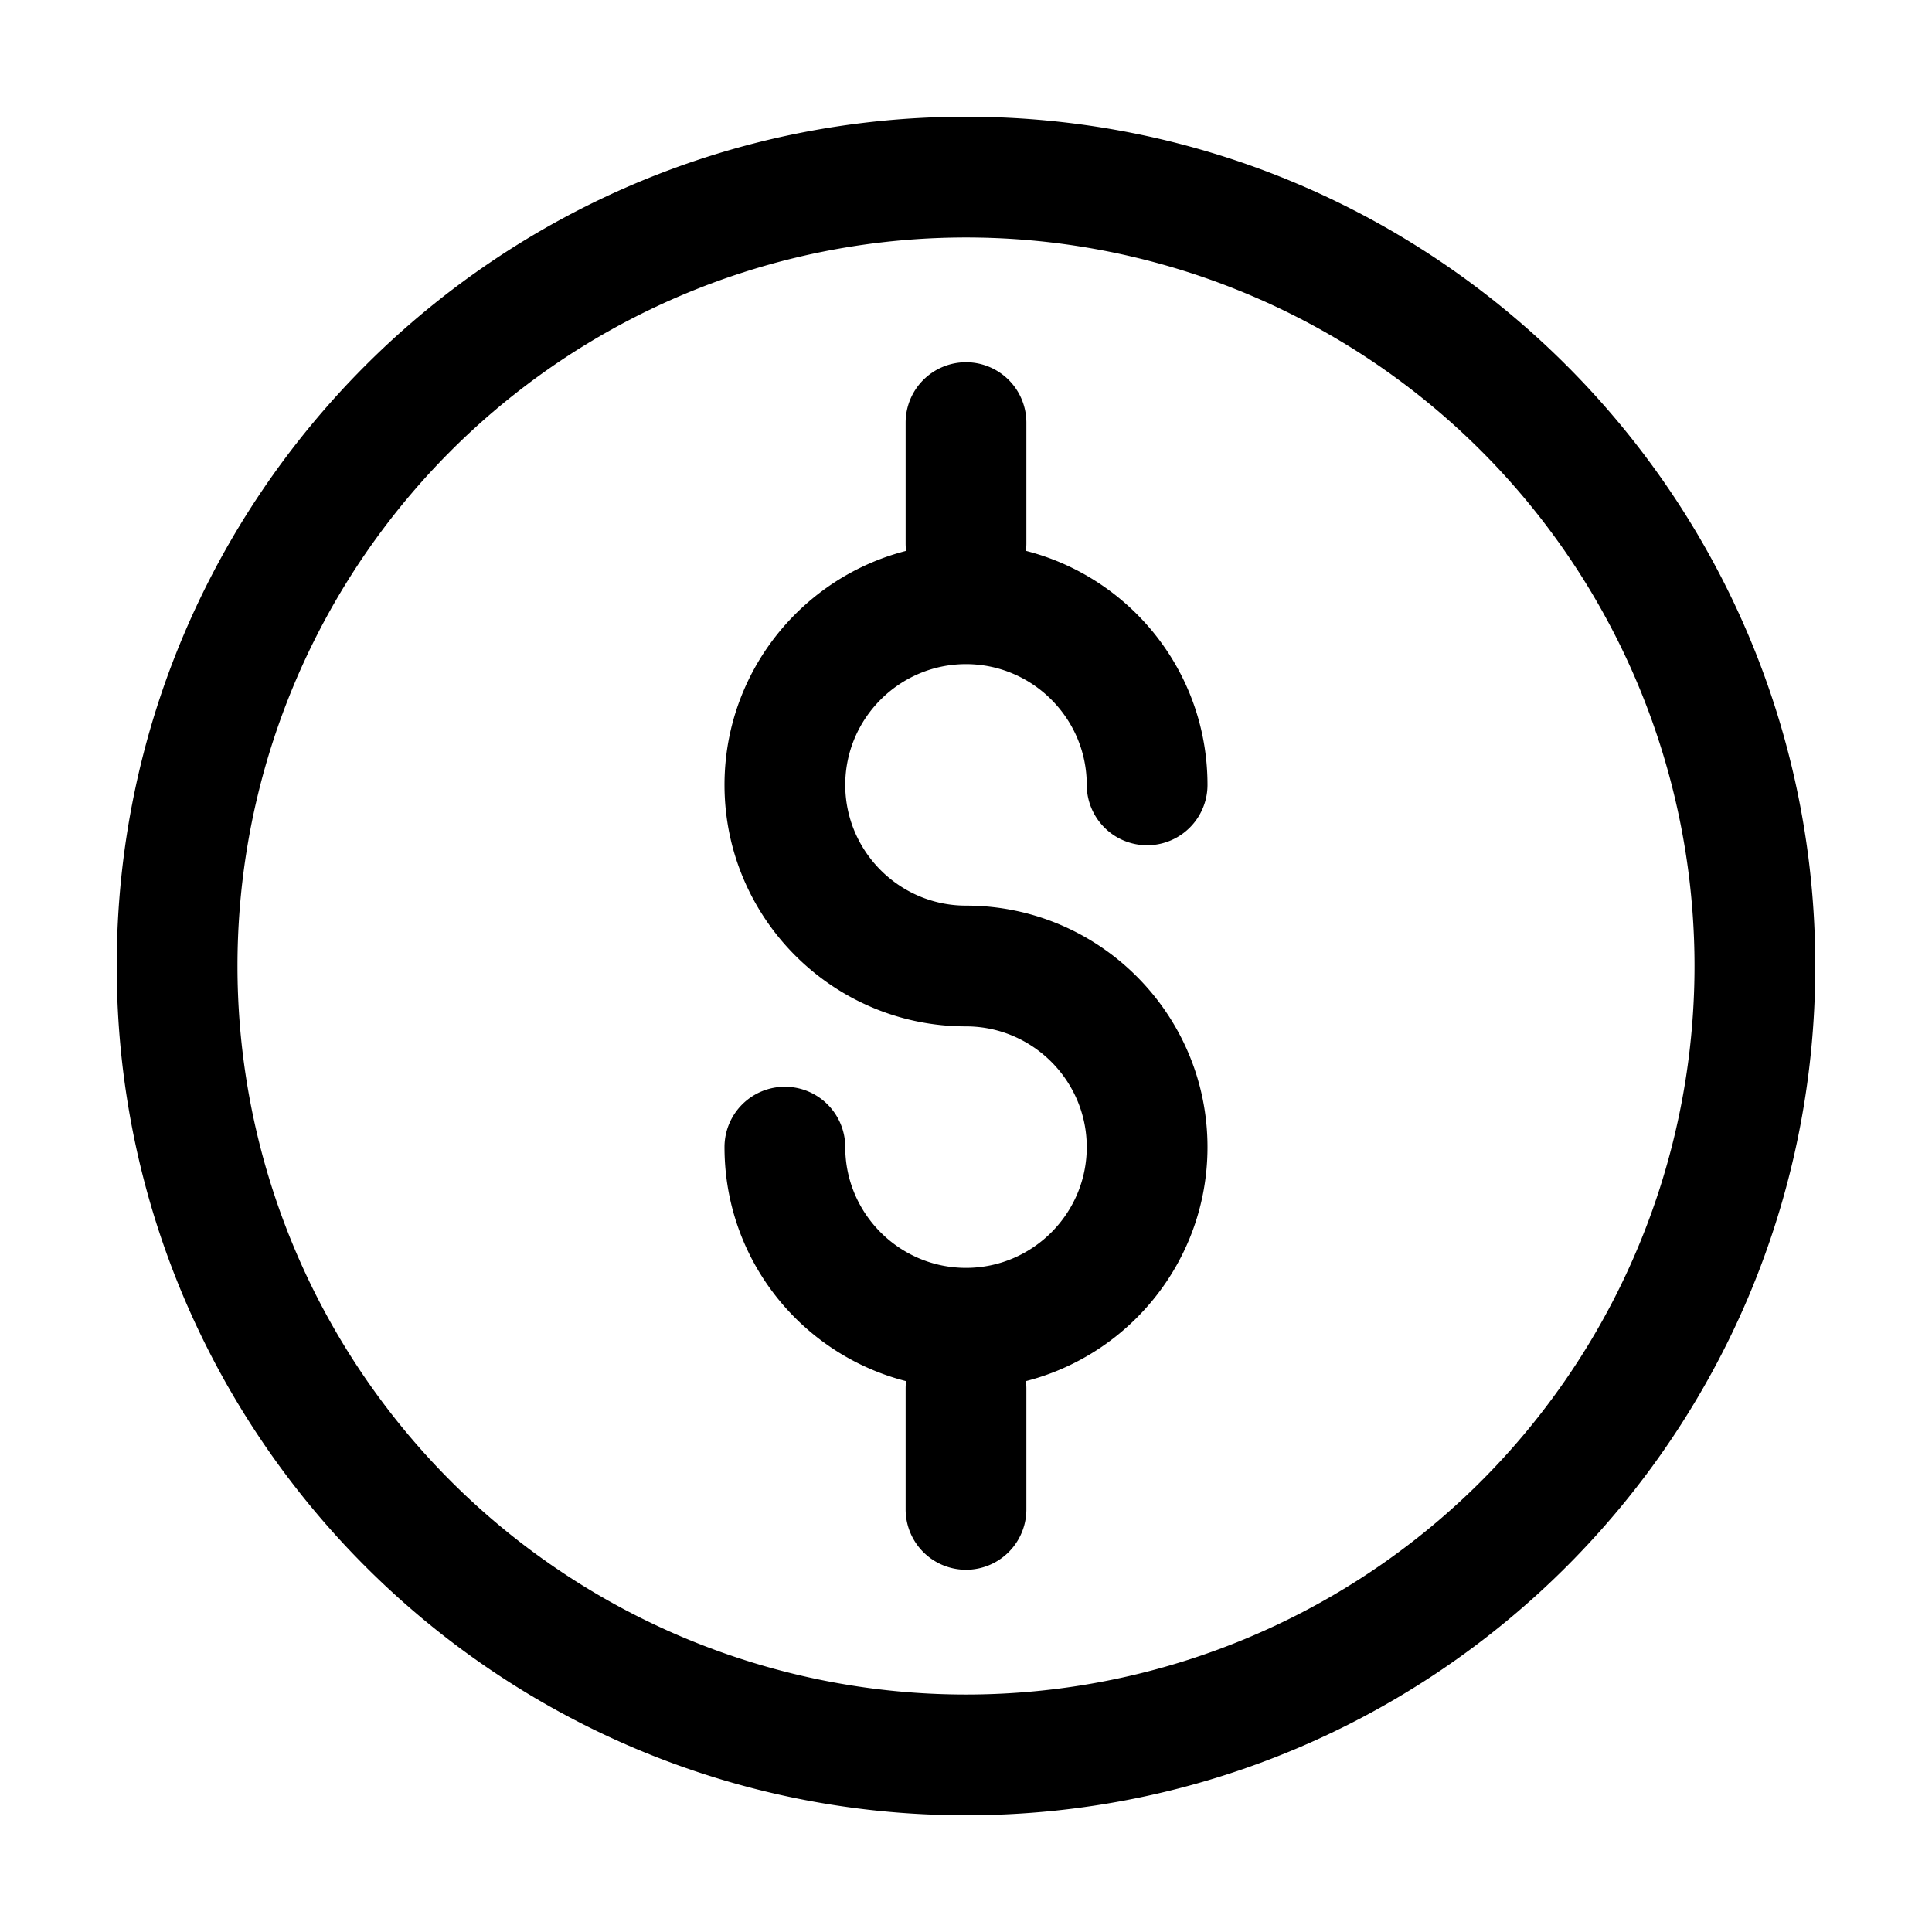 <svg xmlns="http://www.w3.org/2000/svg" width="24" height="24" fill="currentColor" viewBox="0 0 24 24">
  <path fill-rule="evenodd" d="M12 2.95a9.05 9.05 0 1 0 0 18.1 9.05 9.05 0 0 0 0-18.1ZM1.45 12C1.45 6.173 6.173 1.45 12 1.45c5.827 0 10.55 4.723 10.55 10.55 0 5.827-4.723 10.55-10.55 10.55-5.827 0-10.55-4.723-10.55-10.55Z" clip-rule="evenodd"/>
  <path fill-rule="evenodd" d="M12 8.25c-.826 0-1.5.674-1.5 1.5s.674 1.5 1.5 1.5c1.655 0 3 1.345 3 3s-1.345 3-3 3c-1.653 0-3-1.337-3-3a.75.75 0 0 1 1.5 0c0 .826.674 1.5 1.5 1.5s1.5-.674 1.5-1.5-.674-1.5-1.5-1.5c-1.655 0-3-1.345-3-3s1.345-3 3-3c1.653 0 3 1.337 3 3a.75.75 0 0 1-1.5 0c0-.826-.674-1.5-1.5-1.5Z" clip-rule="evenodd"/>
  <path fill-rule="evenodd" d="M12 4.5a.75.75 0 0 1 .75.75v1.5a.75.75 0 0 1-1.5 0v-1.5A.75.75 0 0 1 12 4.5Zm0 12a.75.75 0 0 1 .75.75v1.5a.75.75 0 0 1-1.5 0v-1.5a.75.75 0 0 1 .75-.75Z" clip-rule="evenodd"/>
</svg>
